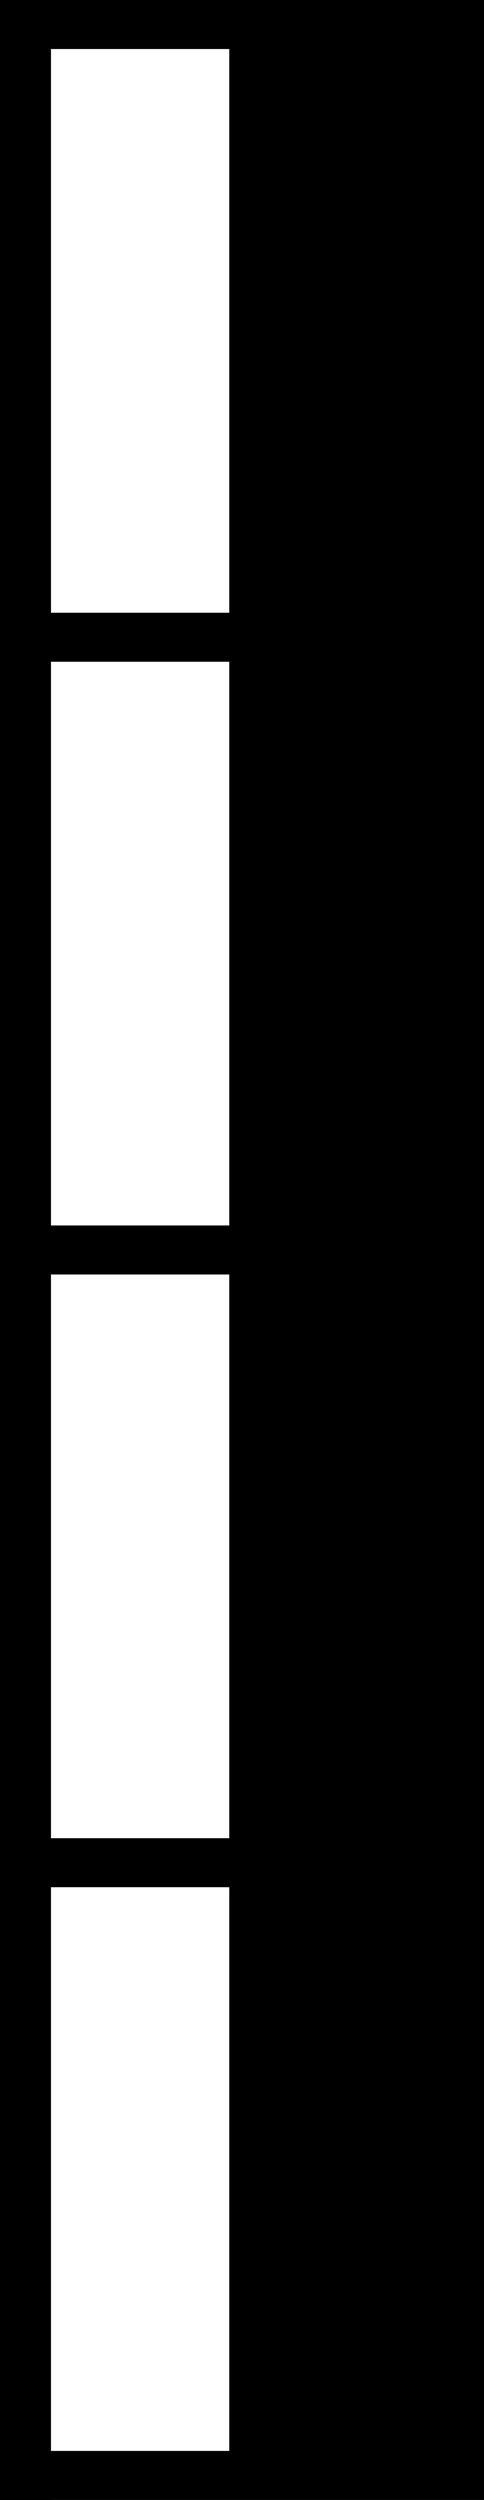 <svg width="19" height="98" viewBox="0 0 19 98" fill="none" xmlns="http://www.w3.org/2000/svg">
<path d="M19 0H0V1.922H19V0Z" fill="black"/>
<path d="M19 24.02H0V25.941H19V24.02Z" fill="black"/>
<path d="M19 48.039H0V49.961H19V48.039Z" fill="black"/>
<path d="M19 72.059H0V73.98H19V72.059Z" fill="black"/>
<path d="M19 96.078H0V98H19V96.078Z" fill="black"/>
<path d="M2 0H0V98H2V0Z" fill="black"/>
<path d="M19 0.961H9V97.039H19V0.961Z" fill="black"/>
<path d="M2 0.961H0V97.039H2V0.961Z" fill="black"/>
</svg>
